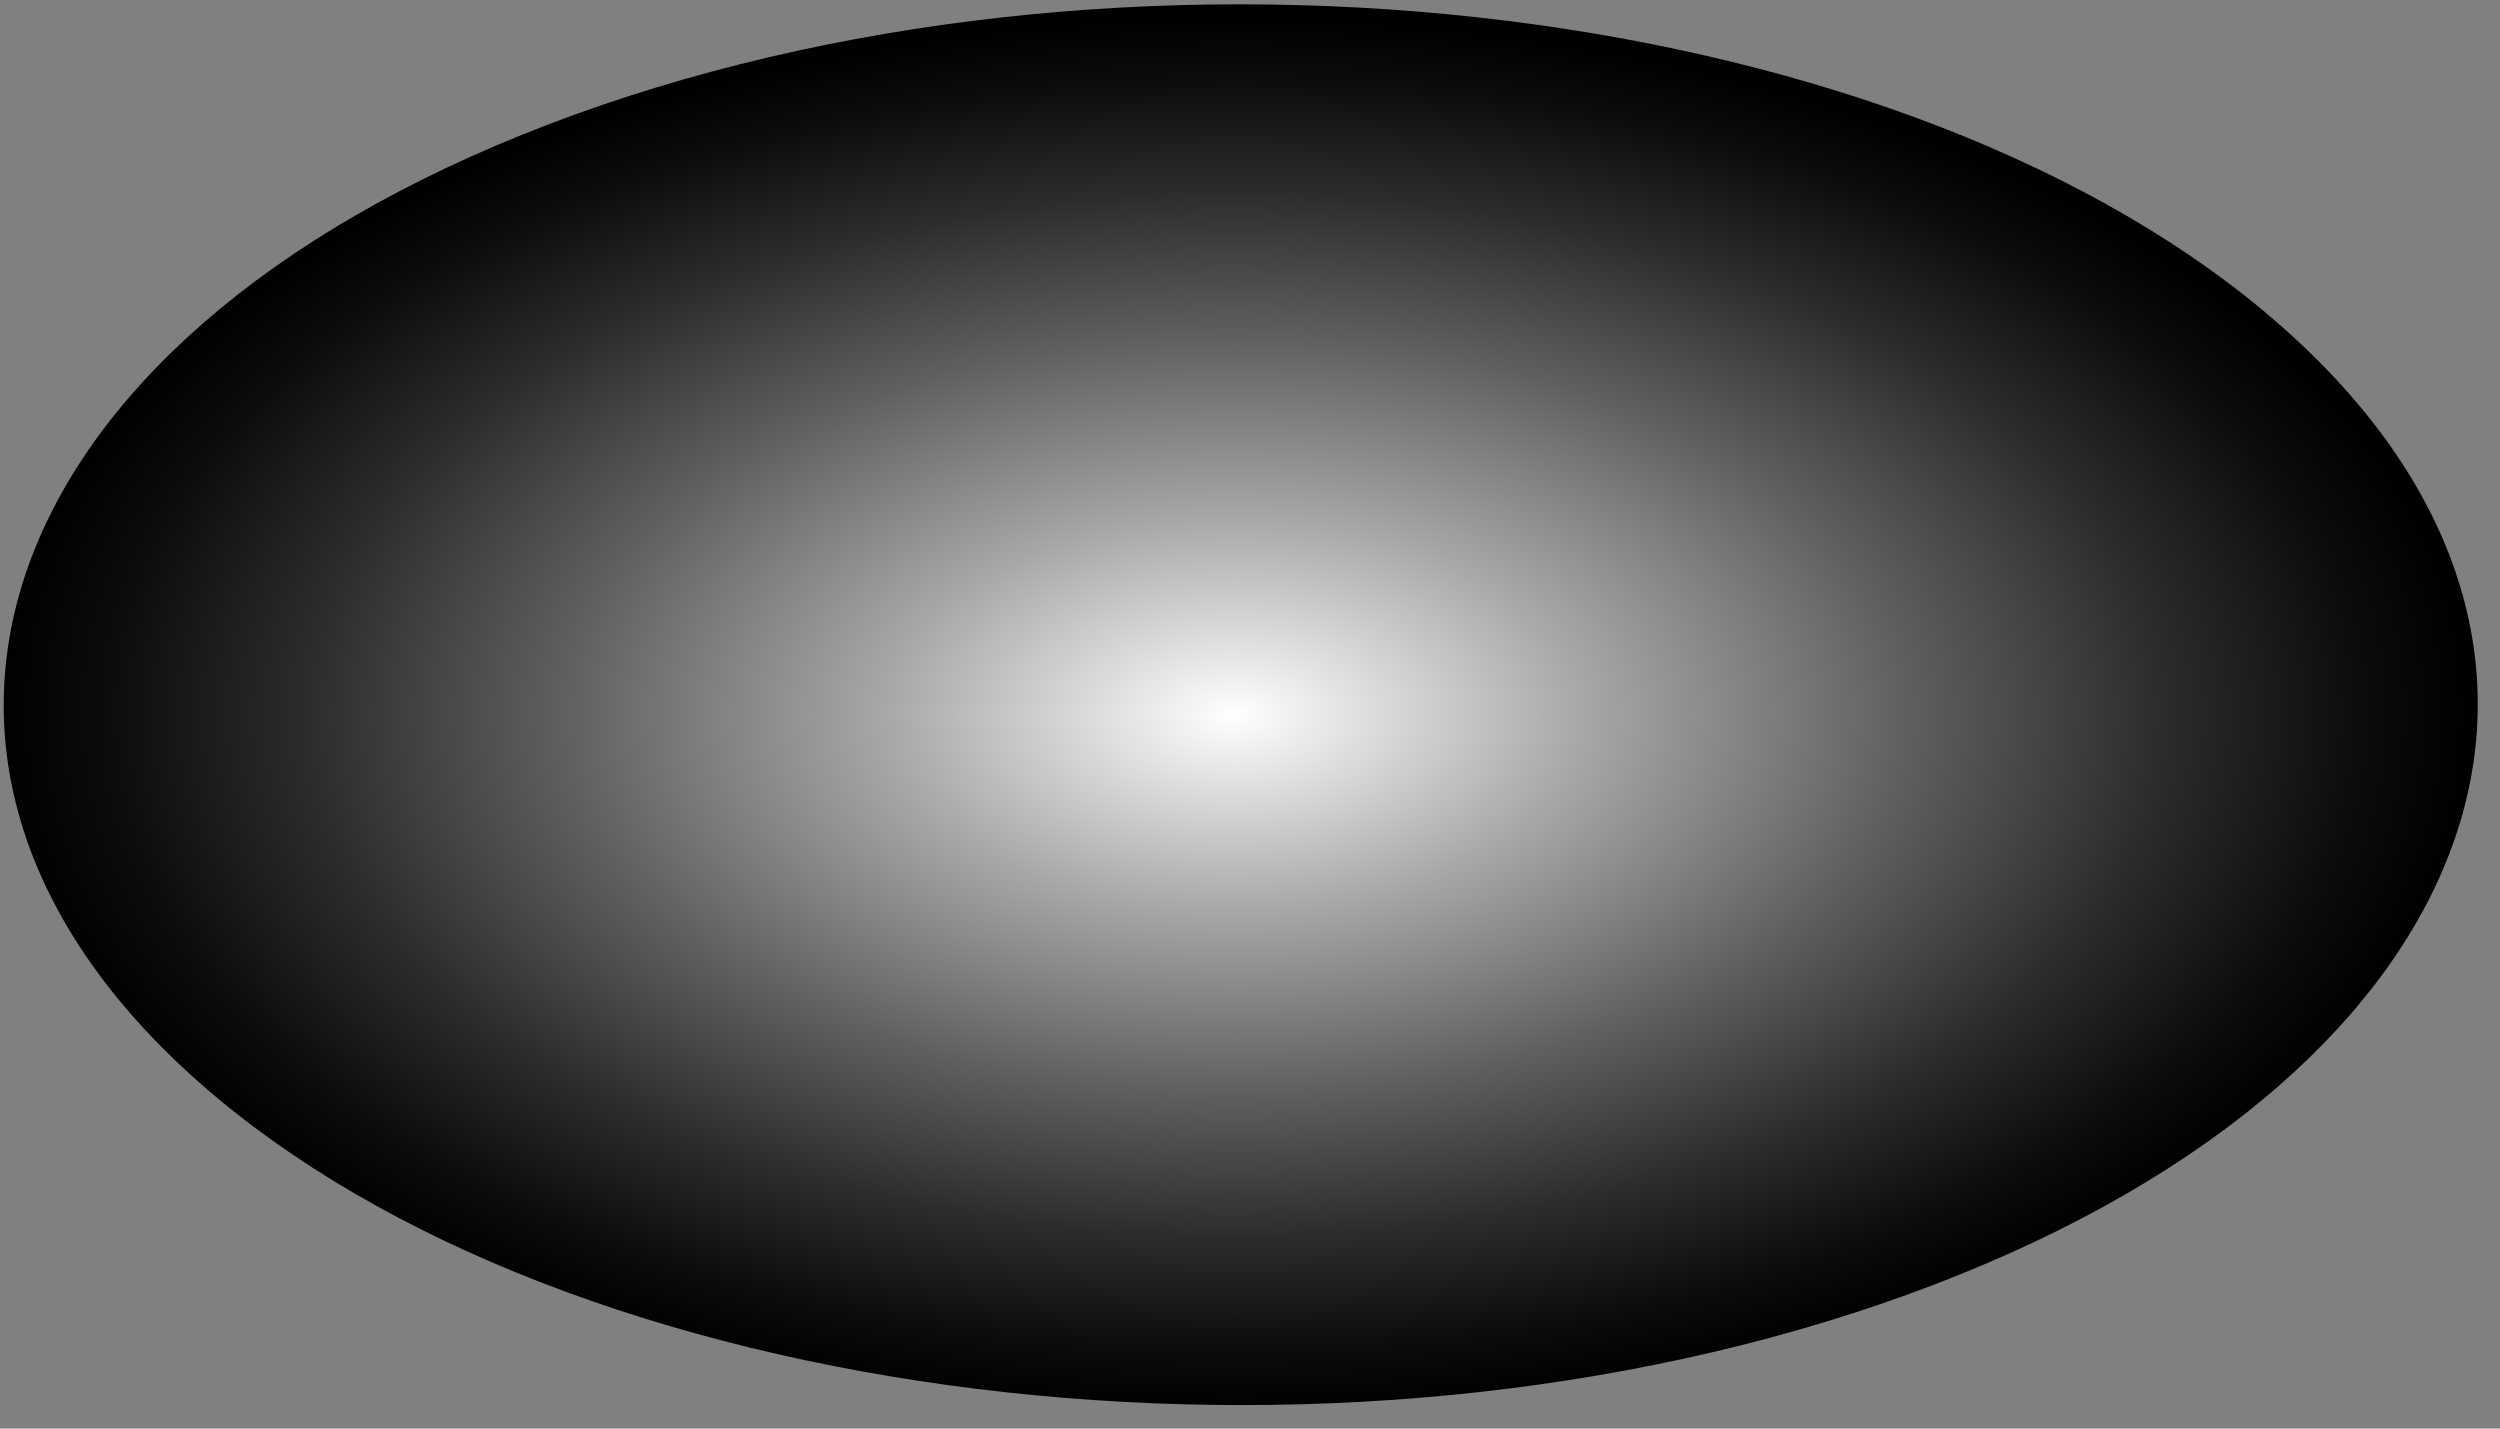 <svg width="77" height="44" viewBox="0 0 77 44" fill="none" xmlns="http://www.w3.org/2000/svg">
<rect x="0" y="0" width="77" height="44" fill="#808080" stroke="none"/>
<path style="mix-blend-mode:color-dodge" d="M69.782 9.629C58.005 -0.242 34.321 -2.837 16.886 3.833C-0.548 10.503 -5.132 23.91 6.649 33.781C18.426 43.651 42.11 46.247 59.544 39.577C76.979 32.909 81.559 19.5 69.782 9.632V9.629Z" fill="url(#paint0_radial_8_22151)"/>
<defs>
<radialGradient id="paint0_radial_8_22151" cx="0" cy="0" r="1" gradientUnits="userSpaceOnUse" gradientTransform="translate(38.009 22.013) rotate(-90) scale(21.573 38.103)">
<stop stop-color="white"/>
<stop offset="0.28" stop-color="#A8A8A8"/>
<stop offset="0.54" stop-color="#606060"/>
<stop offset="0.75" stop-color="#2C2C2C"/>
<stop offset="0.91" stop-color="#0C0C0C"/>
<stop offset="1"/>
</radialGradient>
</defs>
</svg>
